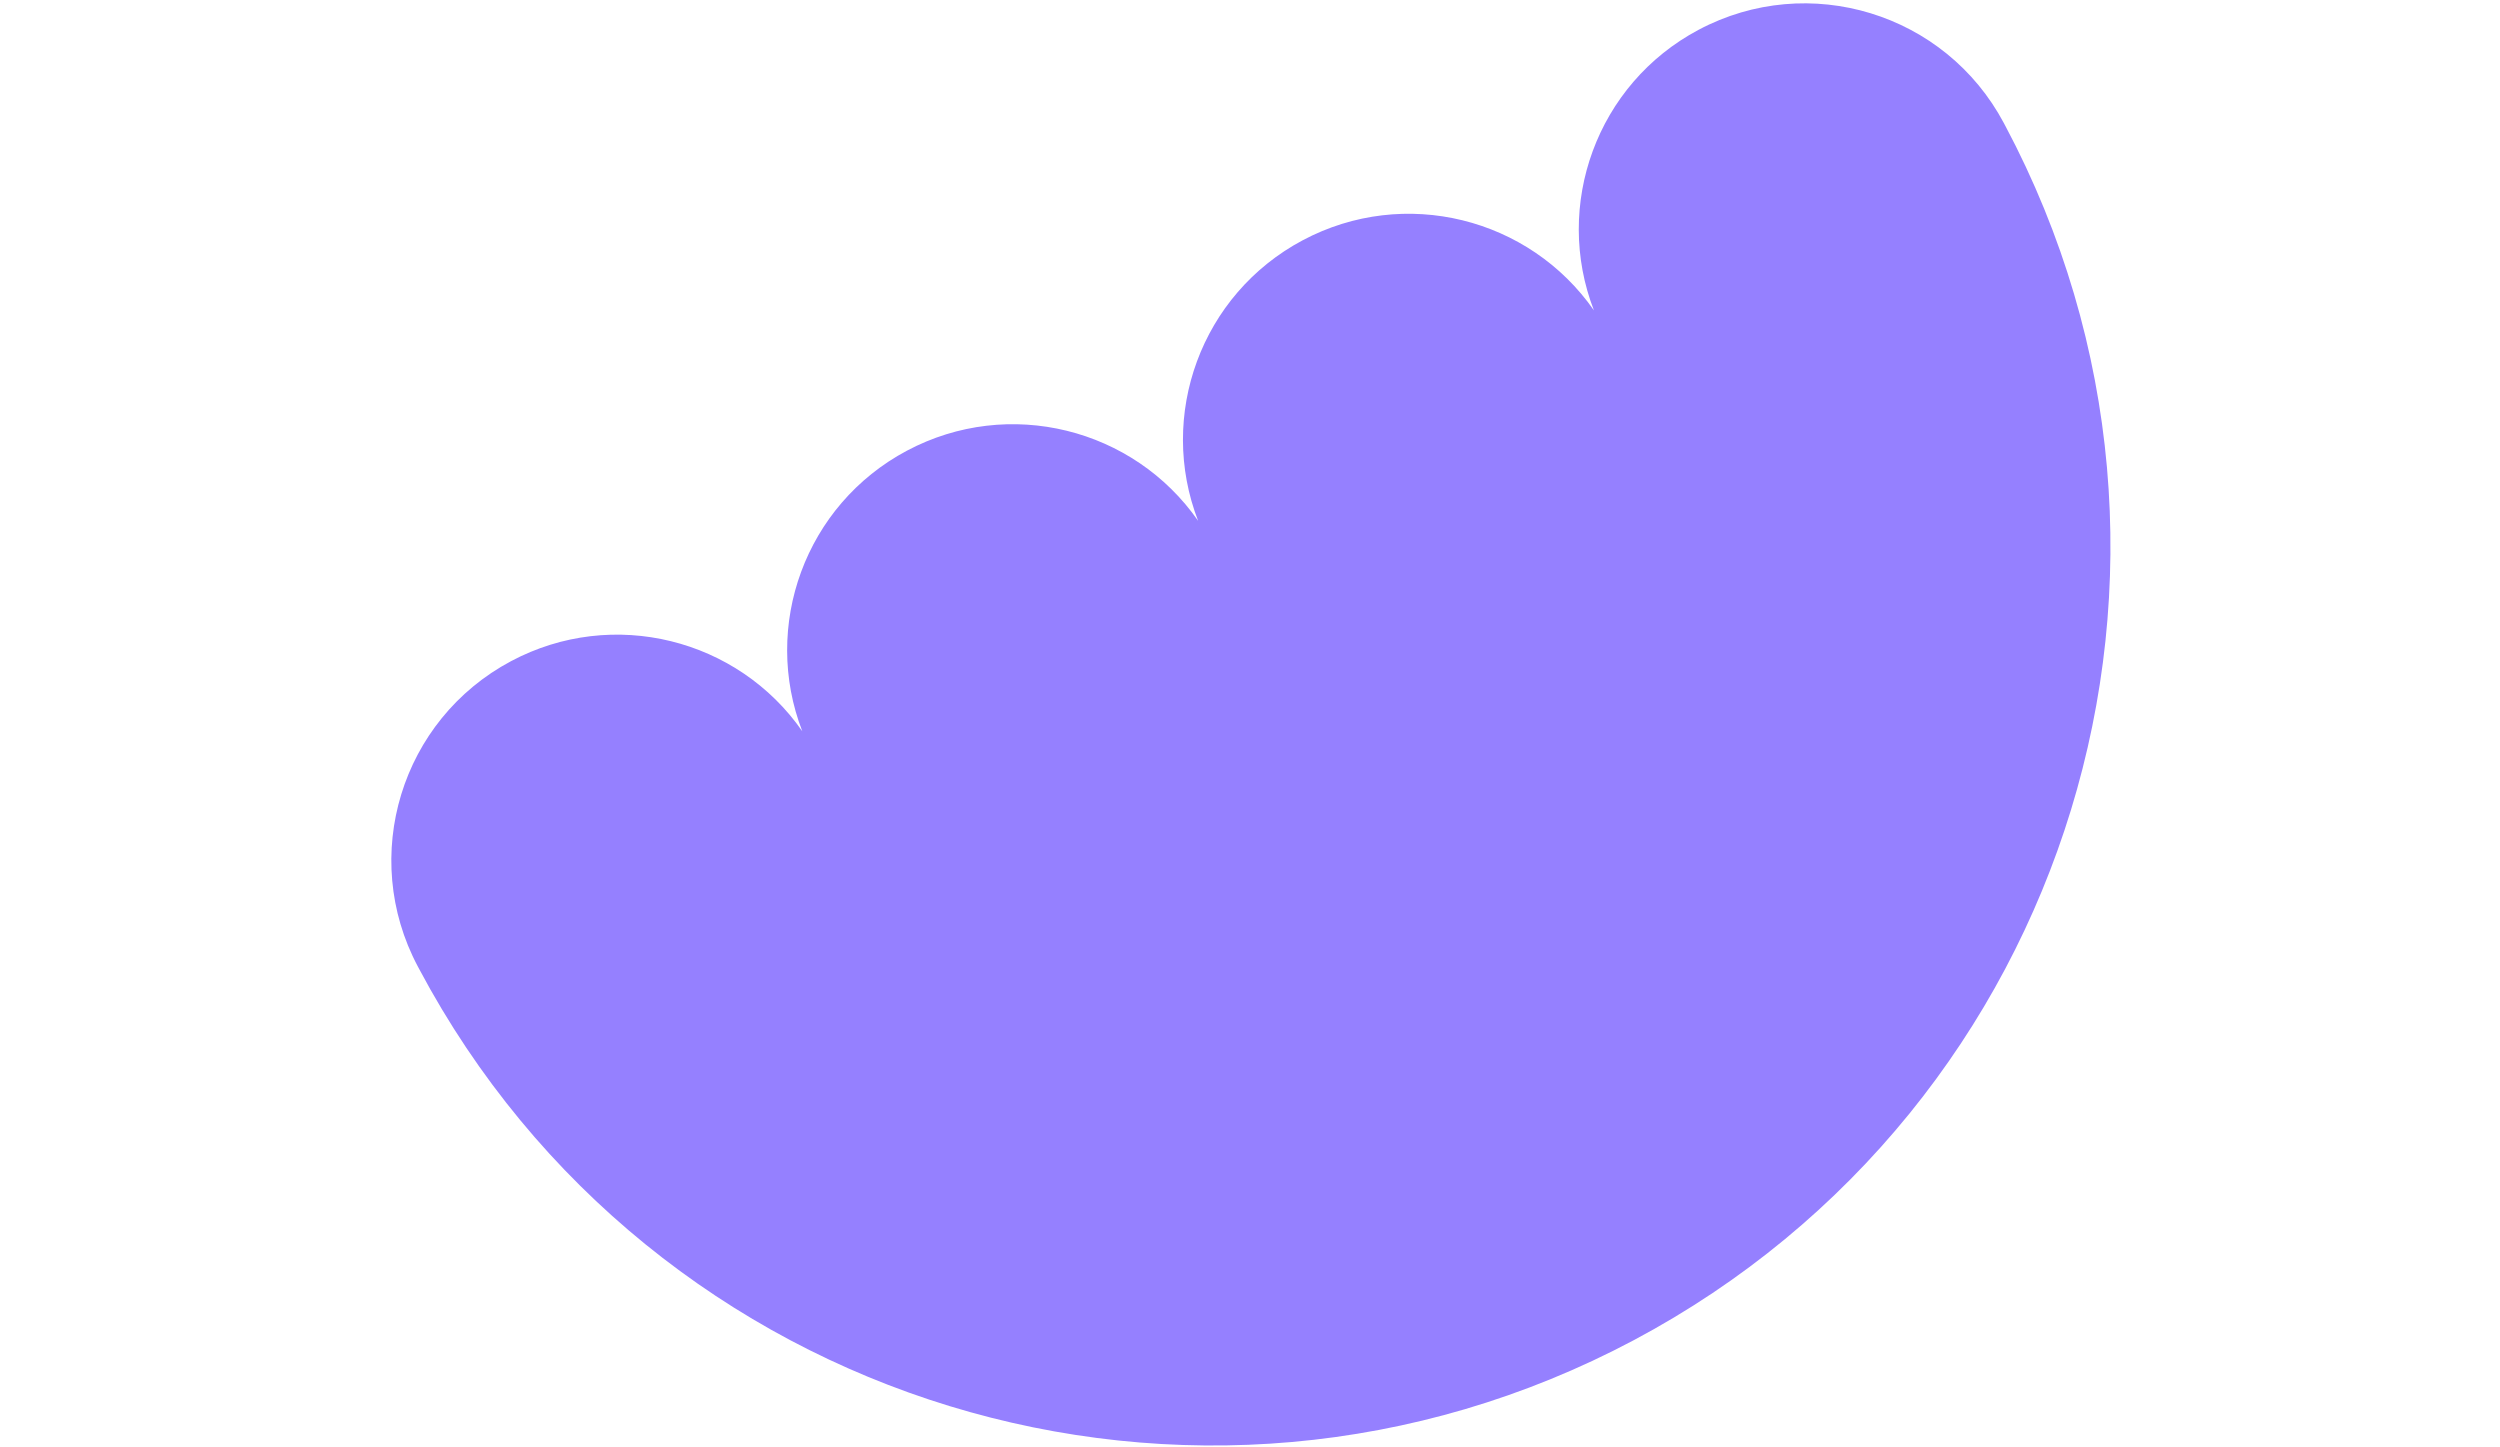               <svg
                width="190"
                height="110"
                viewBox="0 0 430 361"
                fill="none"
                xmlns="http://www.w3.org/2000/svg"
              >
                <path
                  d="M228.164 59.919C202.727 73.443 191.908 103.696 202.059 129.907C186.007 106.834 154.877 98.883 129.44 112.406C104.004 125.93 93.185 156.183 103.335 182.394C87.284 159.321 56.153 151.37 30.717 164.893C3.259 179.492 -7.166 213.585 7.432 241.043C7.537 241.24 7.643 241.436 7.75 241.632L7.747 241.634C65.827 350.877 201.469 392.353 310.712 334.273C419.955 276.193 461.431 140.551 403.351 31.308L403.347 31.31C403.245 31.112 403.141 30.914 403.036 30.717C388.438 3.259 354.345 -7.166 326.887 7.432C301.451 20.956 290.632 51.209 300.782 77.42C284.731 54.347 253.6 46.396 228.164 59.919Z"
                  fill="#9580FF"
                />
              </svg>